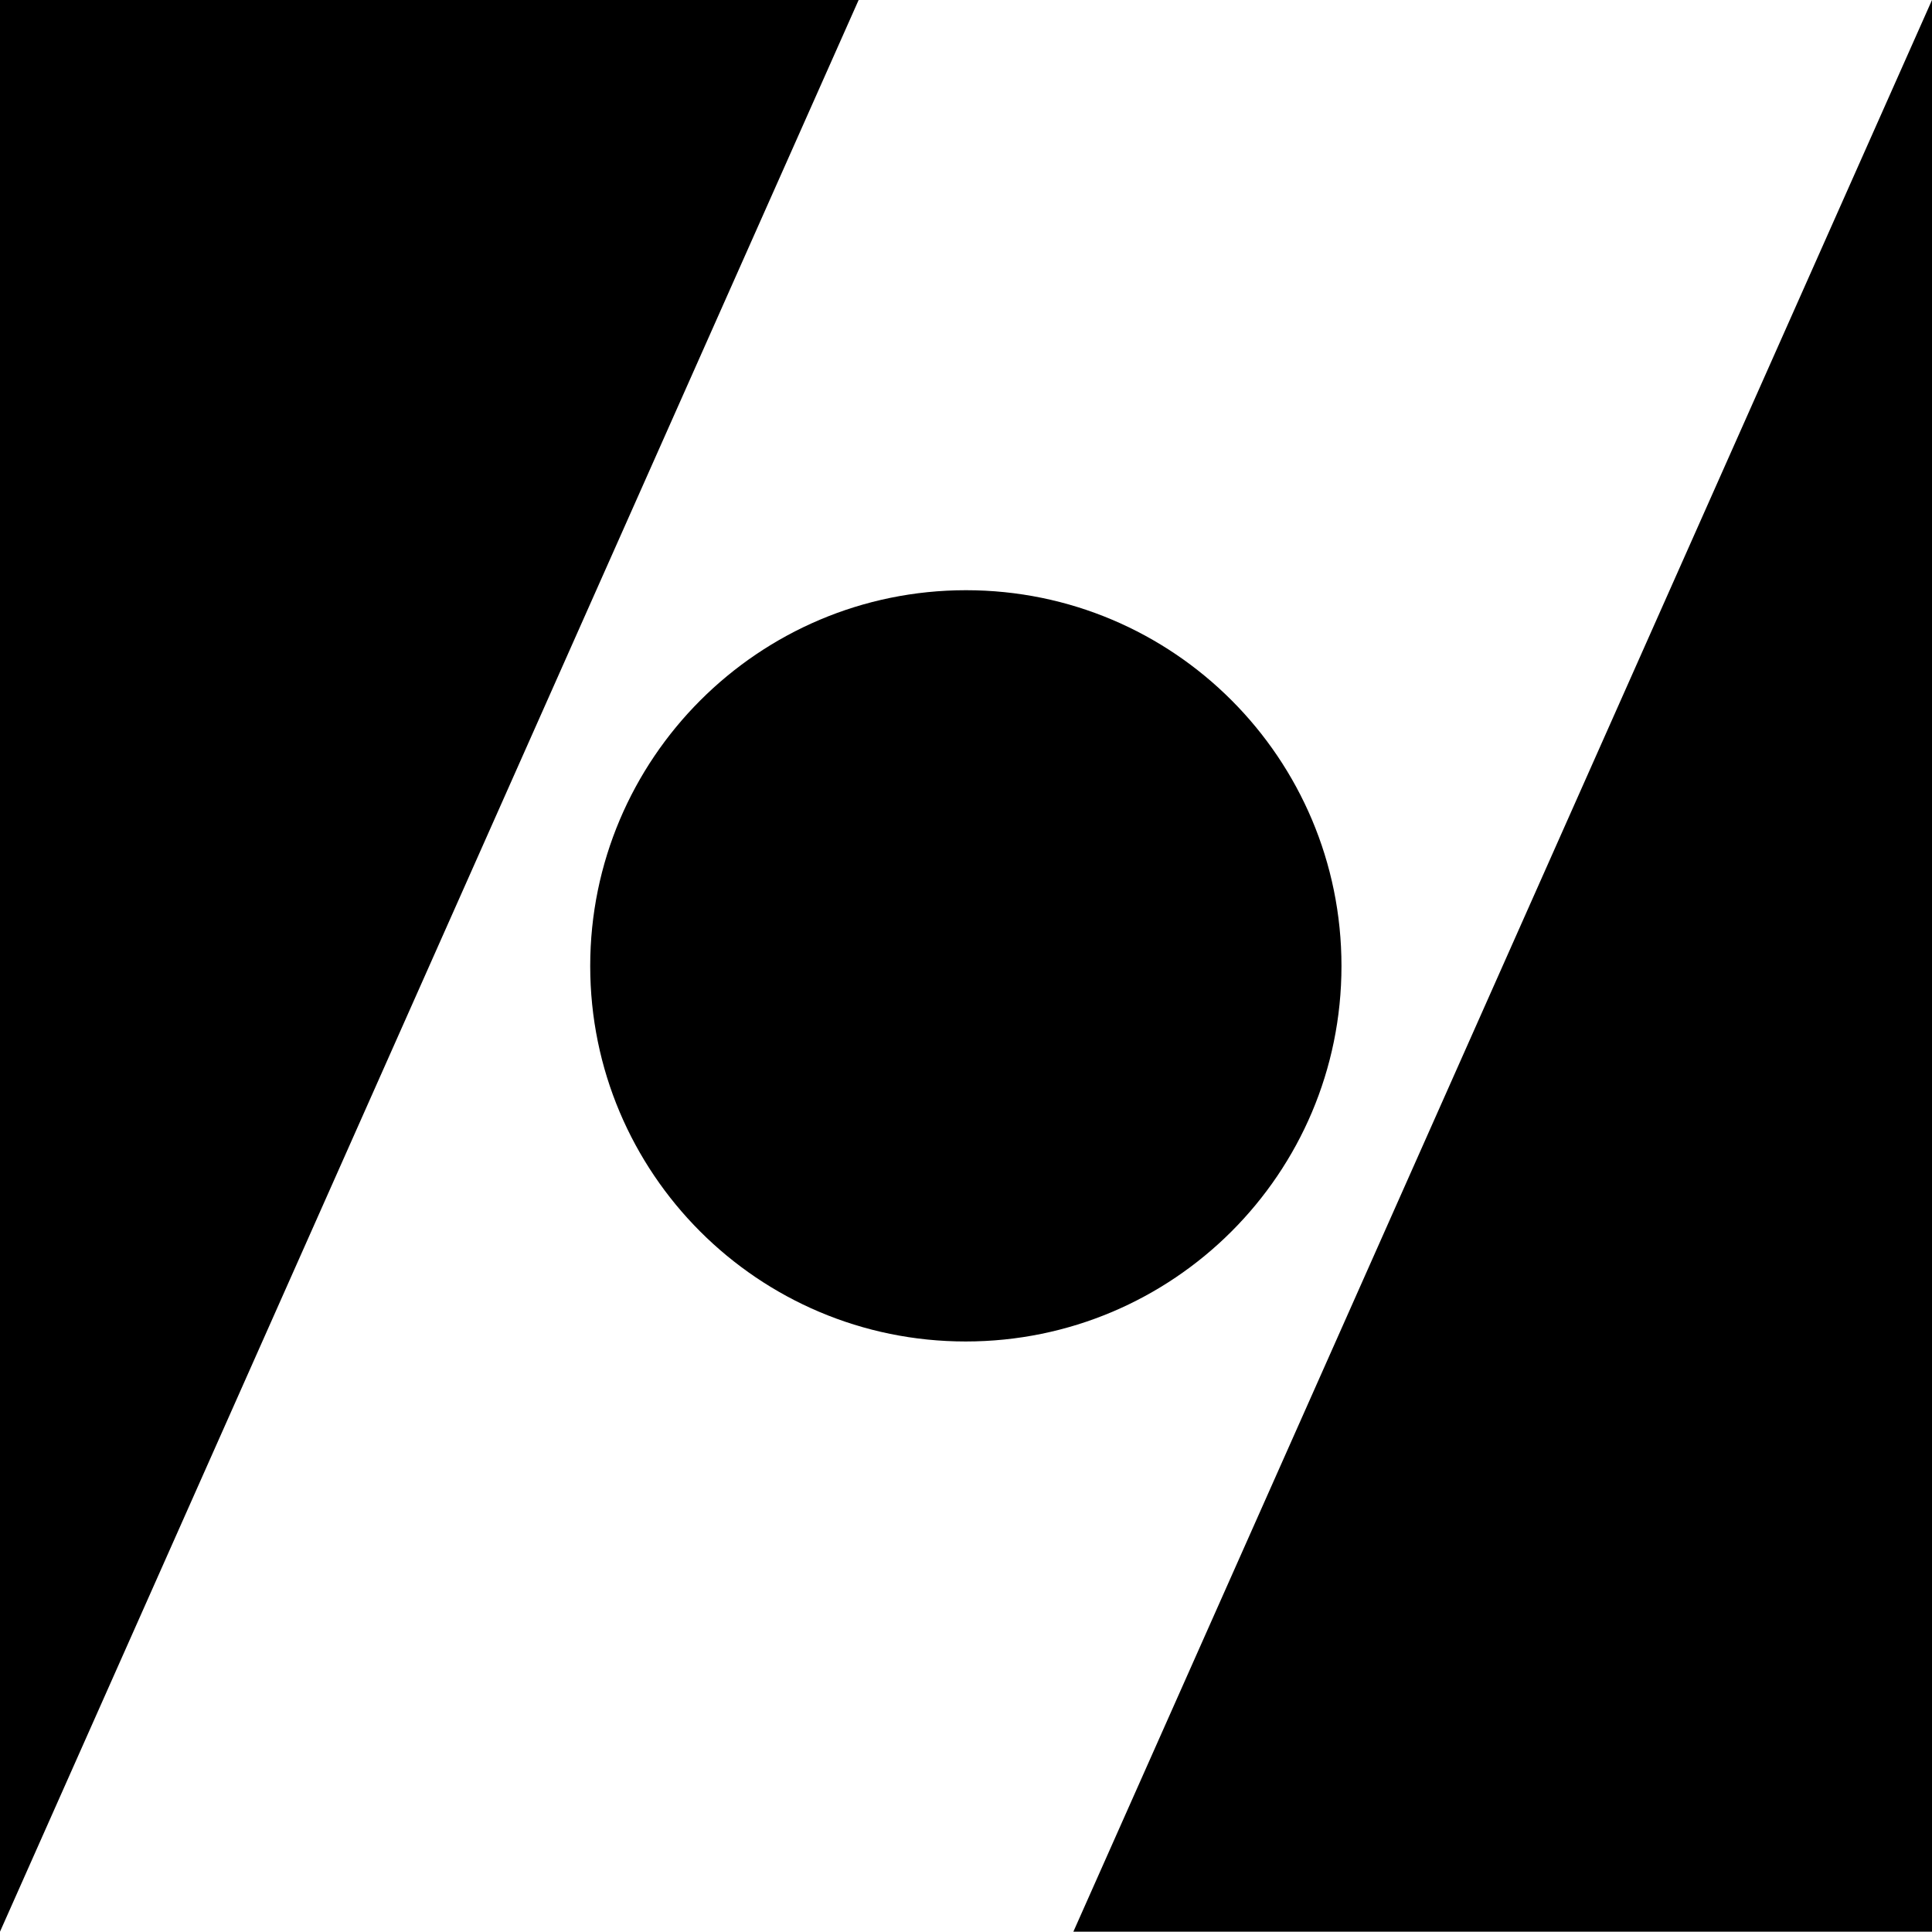 <svg xmlns="http://www.w3.org/2000/svg" width="615.4" viewBox="0 0 615.4 615.3" height="615.3" xml:space="preserve" style="enable-background:new 0 0 615.4 615.3"><path d="M0 615.3V0h273.5zM615.4 0v615.3H341.9zM427.3 307.7c0 66.1-53.6 119.6-119.7 119.6S188 373.7 188 307.7 241.6 188 307.7 188s119.6 53.6 119.6 119.7z"></path></svg>
